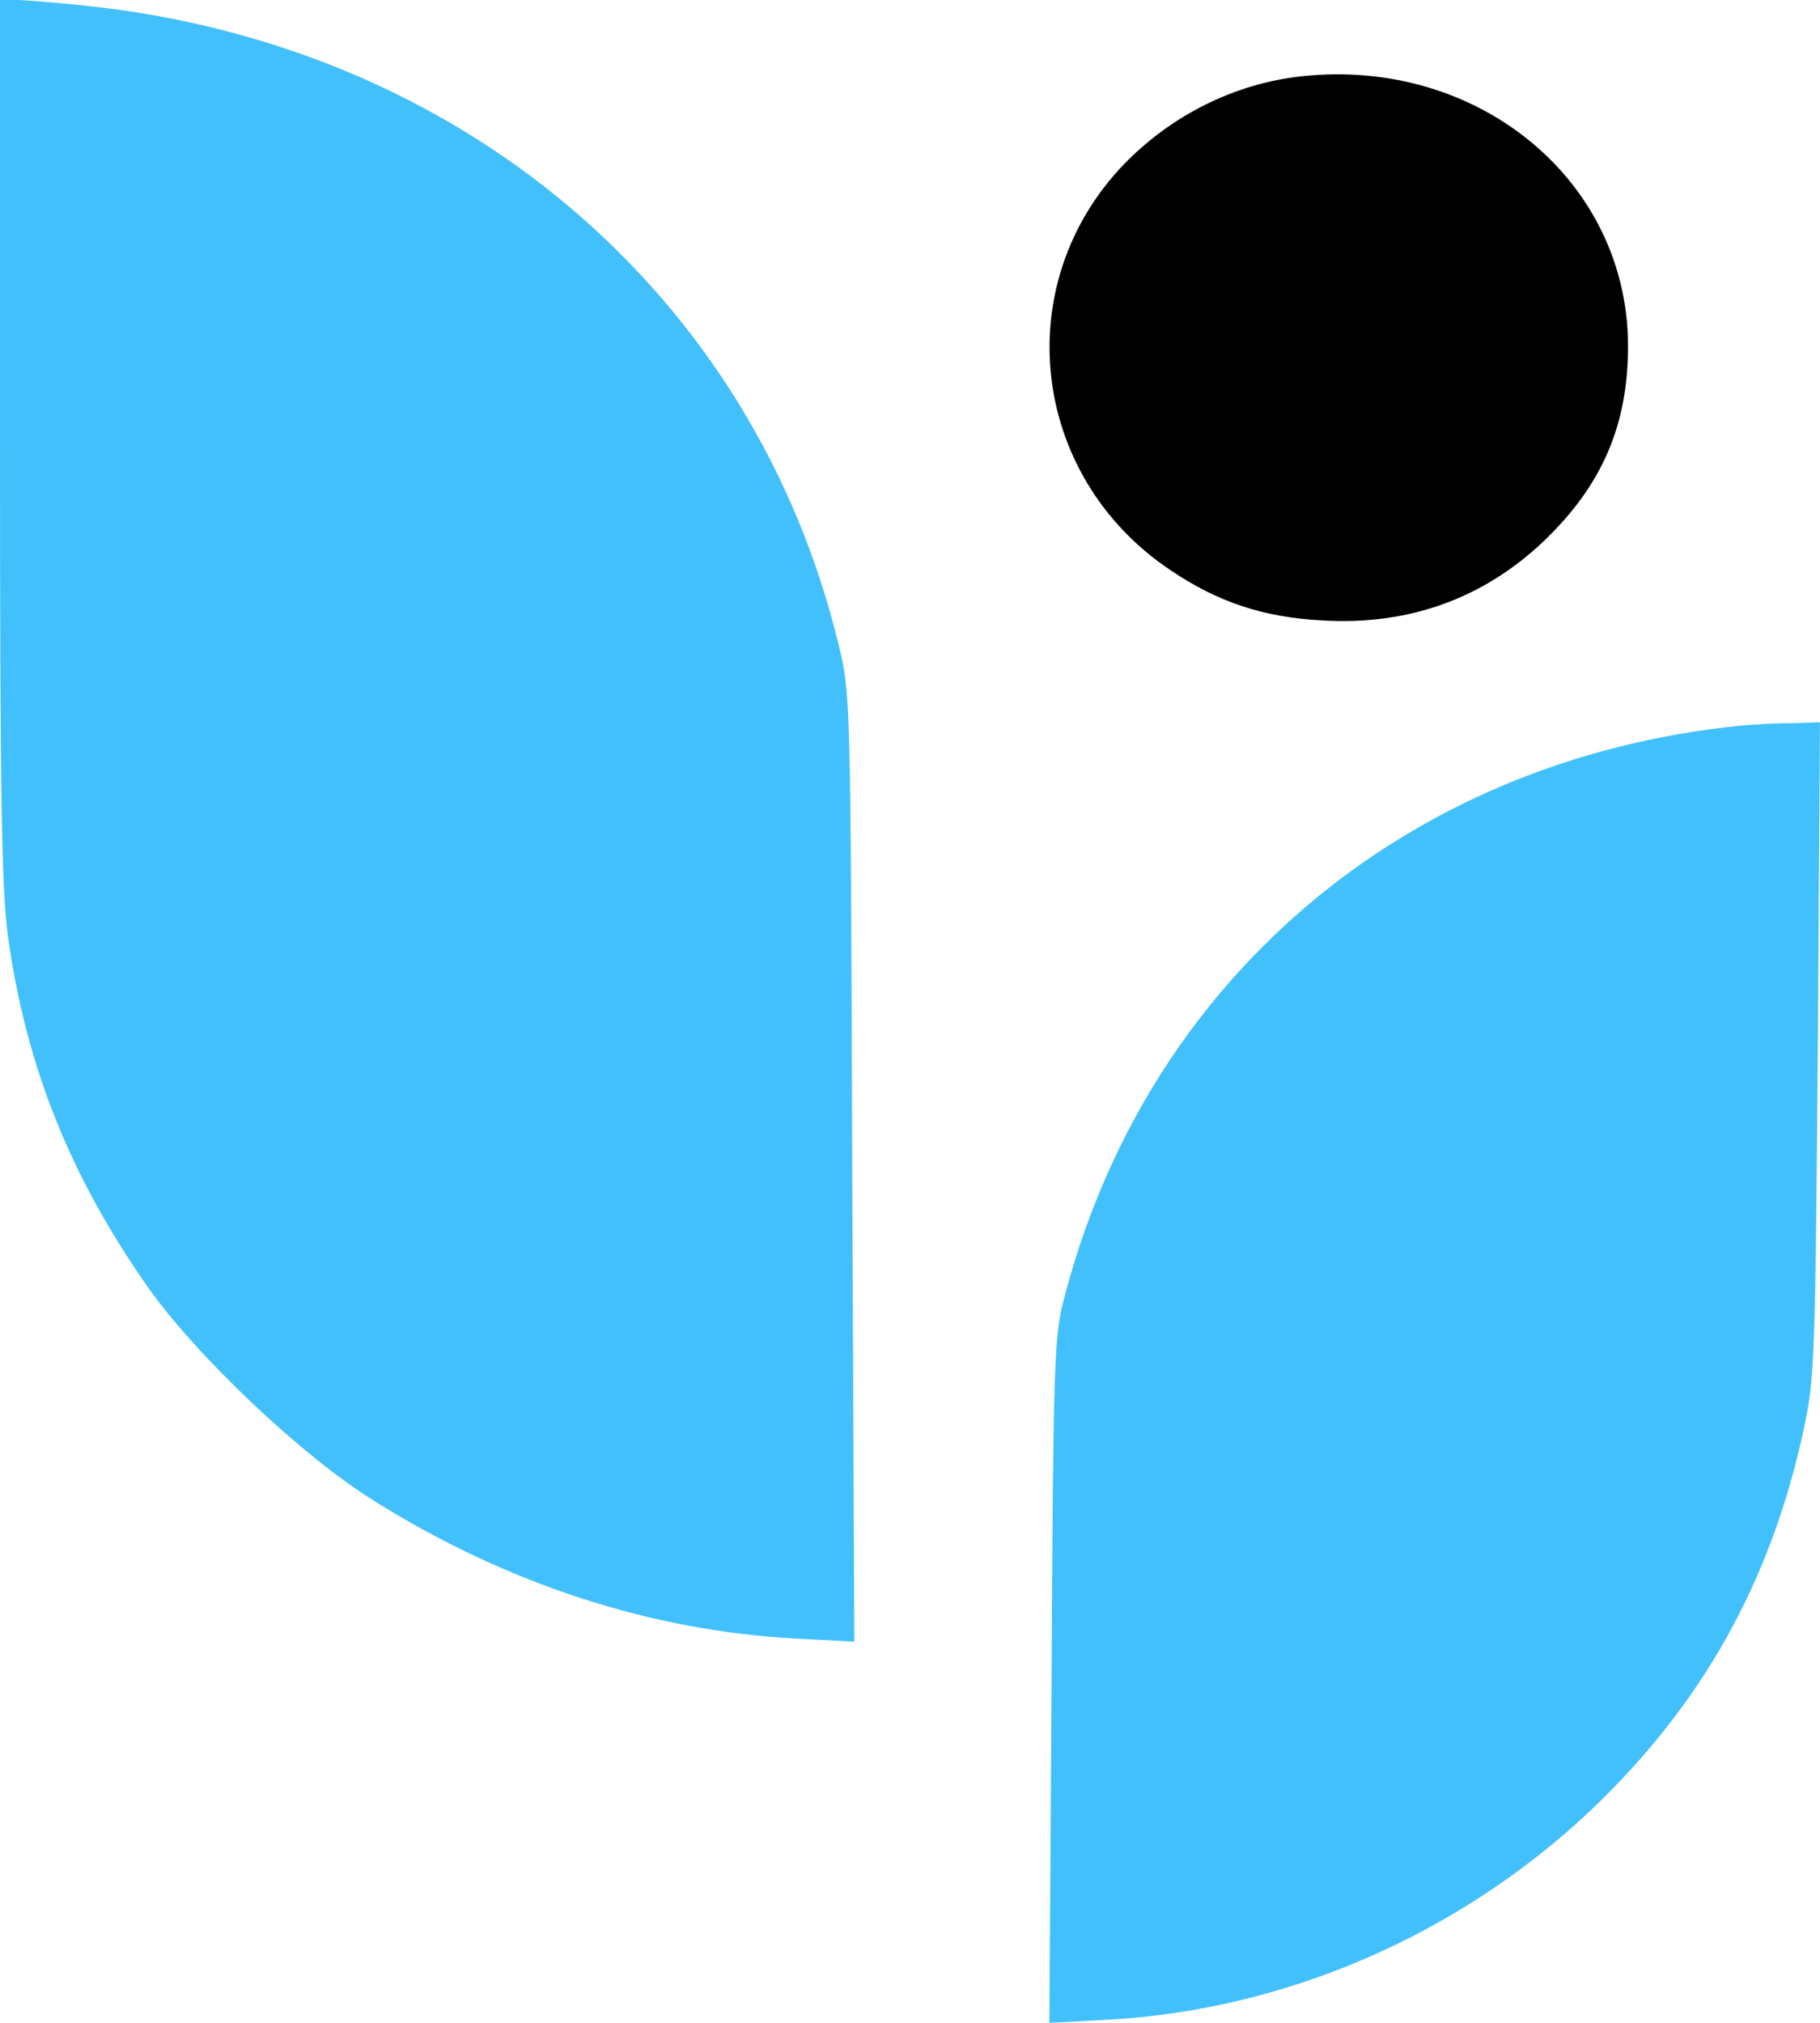 <svg width="27" height="30" viewBox="0 0 27 30" fill="none" xmlns="http://www.w3.org/2000/svg">
<path d="M0 6.501C0 11.909 0.024 13.159 0.118 13.888C0.385 15.8 1.031 17.429 2.187 19.08C2.903 20.099 4.476 21.594 5.546 22.256C7.513 23.491 9.669 24.191 11.824 24.302L12.674 24.347L12.643 17.325C12.619 10.399 12.619 10.295 12.446 9.581C11.187 4.352 6.829 0.655 1.243 0.082C0.818 0.037 0.37 4.00543e-05 0.236 4.00543e-05H0V6.501Z" fill="#42C0FB"/>
<path d="M19.314 1.131C18.33 1.235 17.386 1.703 16.678 2.432C14.963 4.21 15.278 7.052 17.355 8.45C18.071 8.934 18.747 9.157 19.628 9.202C20.903 9.276 22.004 8.874 22.893 8.034C23.767 7.201 24.152 6.308 24.152 5.133C24.152 2.685 21.933 0.848 19.314 1.131Z" fill="black"/>
<path d="M25.803 10.764C20.824 11.27 16.961 14.572 15.765 19.34C15.639 19.839 15.623 20.441 15.6 24.949L15.568 30L16.418 29.955C19.061 29.814 21.642 28.698 23.601 26.846C25.253 25.276 26.268 23.461 26.755 21.215C26.921 20.456 26.928 20.203 26.968 15.562L26.999 10.712L26.535 10.726C26.283 10.726 25.953 10.749 25.803 10.764Z" fill="#42C0FB"/>
</svg>
